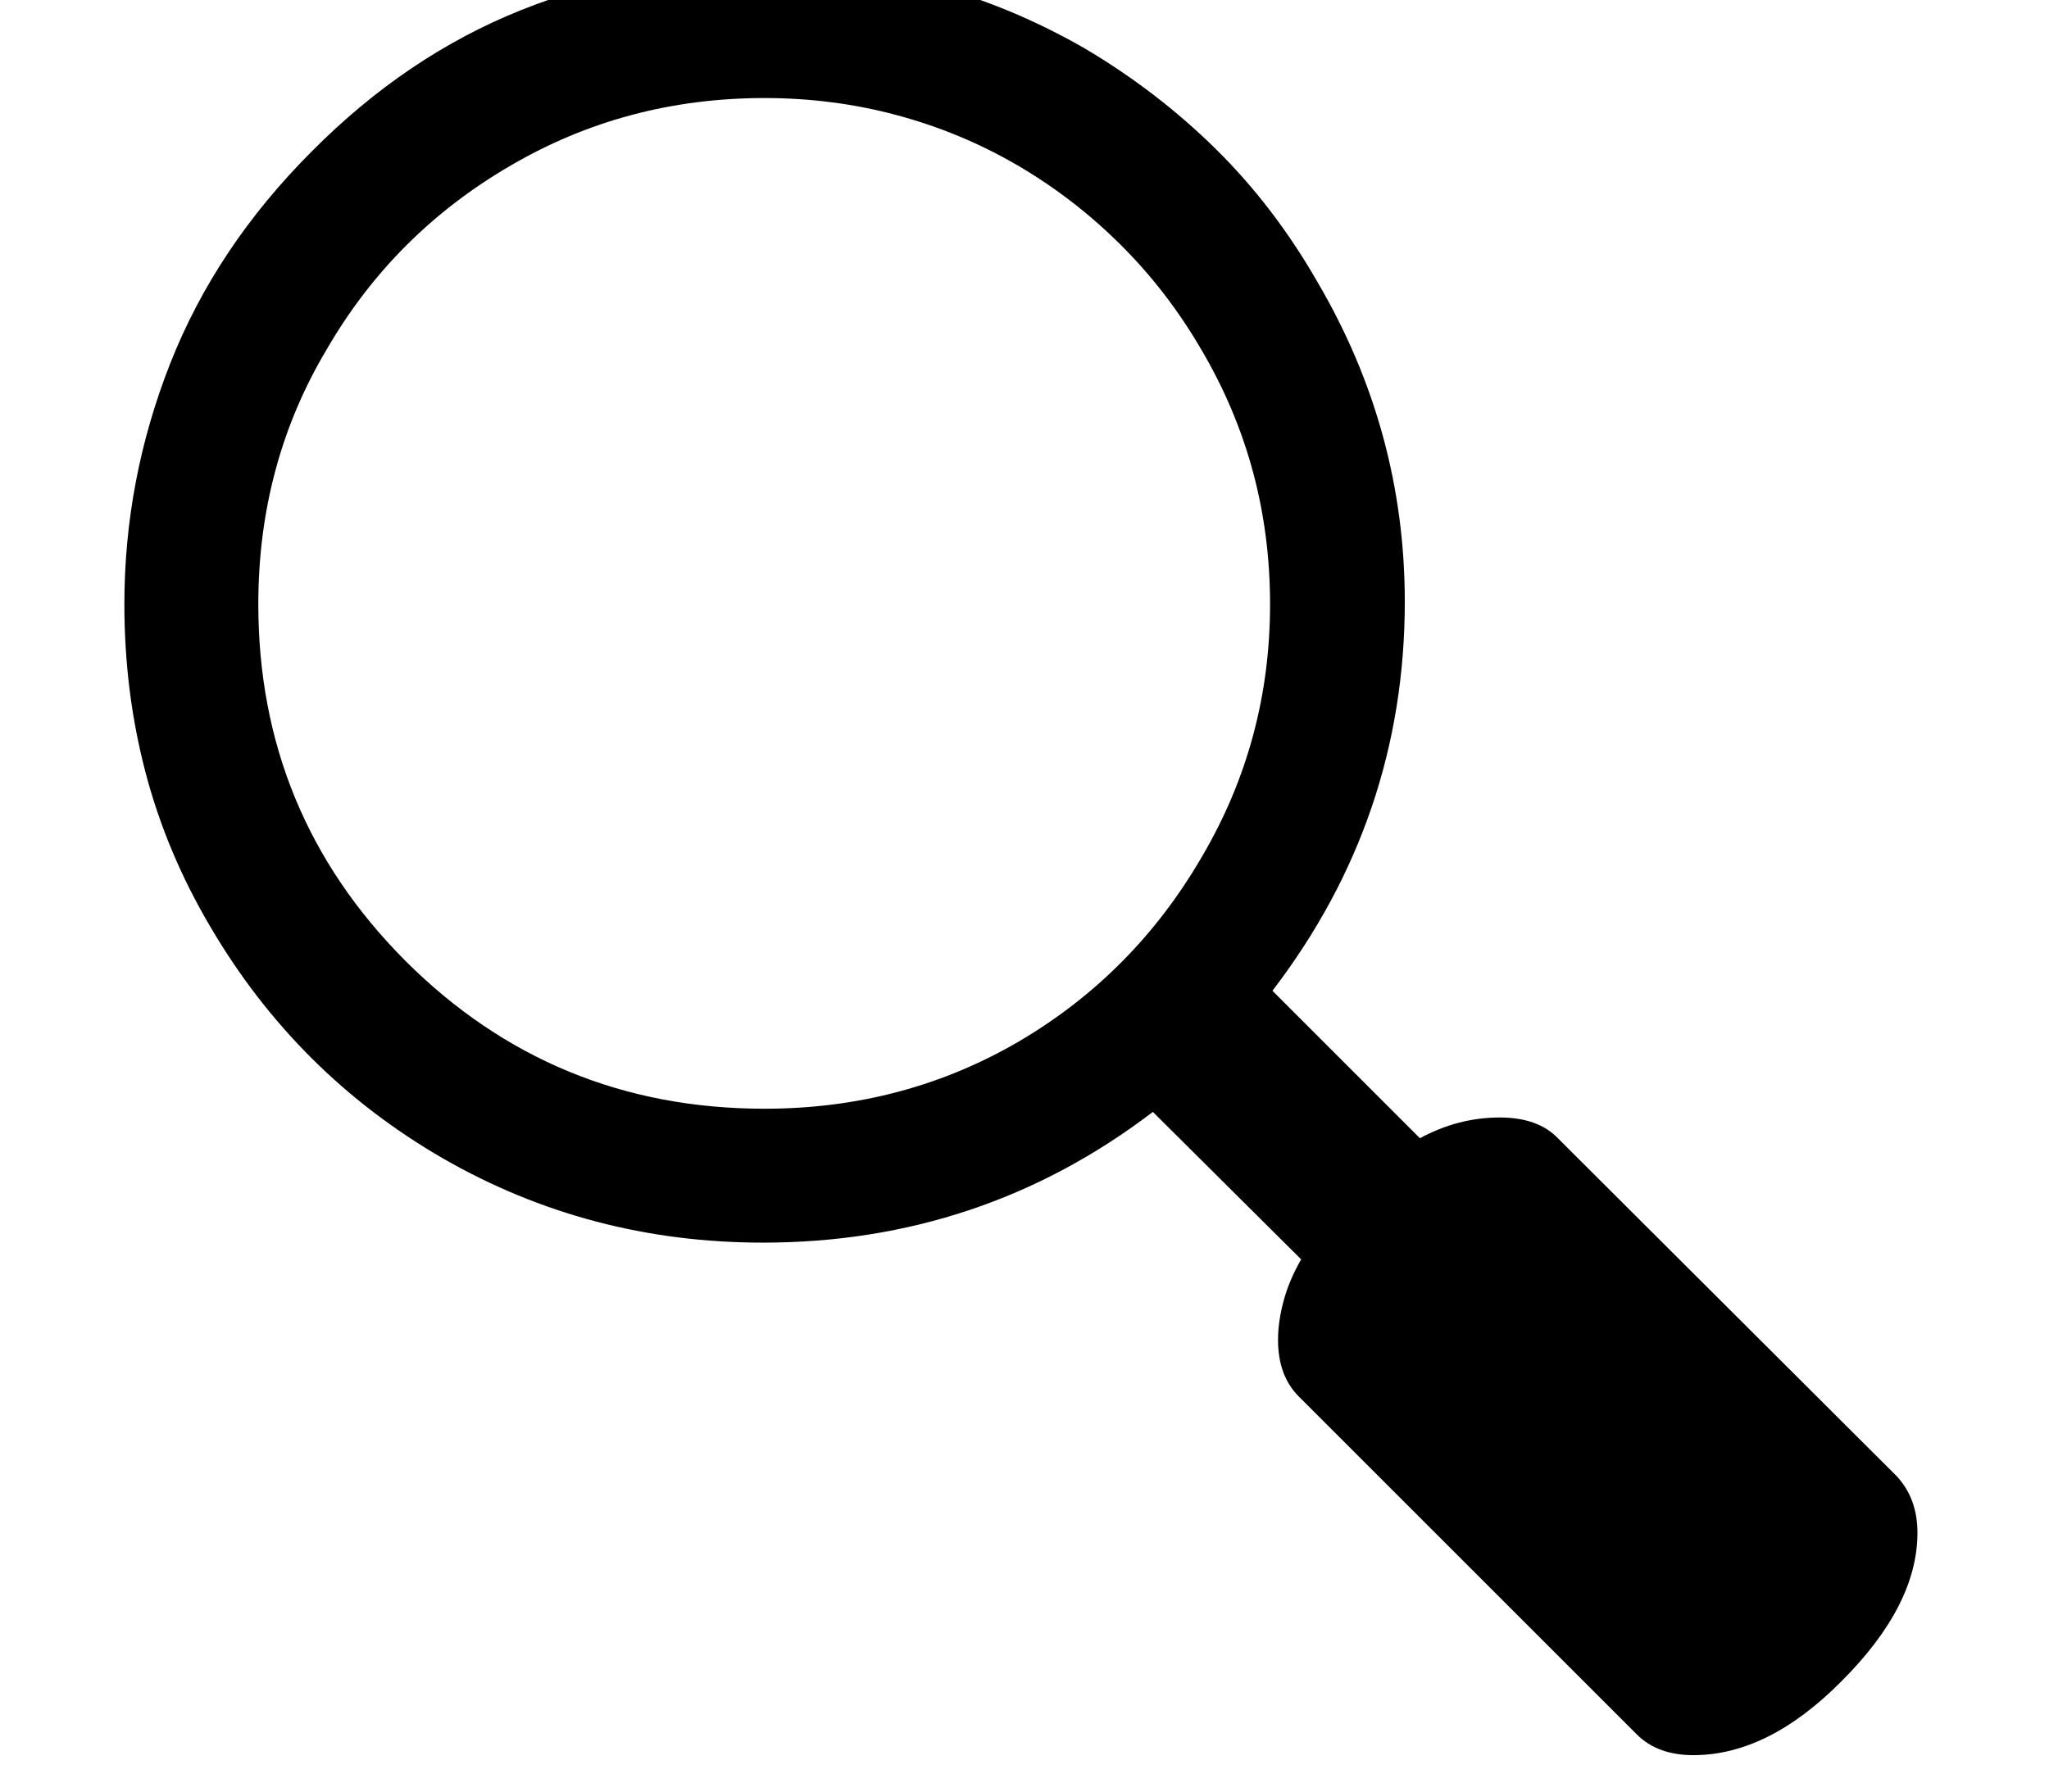 <?xml version="1.0" standalone="no"?>
<!DOCTYPE svg PUBLIC "-//W3C//DTD SVG 1.1//EN" "http://www.w3.org/Graphics/SVG/1.1/DTD/svg11.dtd" >
<svg xmlns="http://www.w3.org/2000/svg" xmlns:xlink="http://www.w3.org/1999/xlink" version="1.1" viewBox="-30 -210 2570 2248">
  <g transform="matrix(1 0 0 -1 0 1638)">
   <path fill="currentColor"
d="M929 457q175 0 320 85q144 85 229 232q85 145 85 316q0 173 -86 319q-43 74 -102 132.5t-129.5 99.5t-150.5 62.5t-166 21.5q-174 0 -319 -85q-146 -85 -230 -230q-86 -144 -86 -320q0 -262 184 -447q186 -186 451 -186zM2375 -75q0 -91 -95 -186q-92 -93 -186 -93
q-45 0 -71 26l-424 424q-26 26 -26 71q0 23 7 49t22 52l-186 185q-215 -164 -489 -164q-218 0 -402 106q-183 106 -291 290q-55 93 -81.5 194t-26.5 211q0 156 57.5 302t177.5 266q119 120 263 177.5t305 57.5q110 1 210 -26t192 -80q91 -54 164 -126t127 -166
q110 -187 110 -402q0 -271 -166 -488l185 -185q48 26 100 26q48 0 73 -26l425 -424q26 -28 26 -71z" />
  </g>

</svg>
